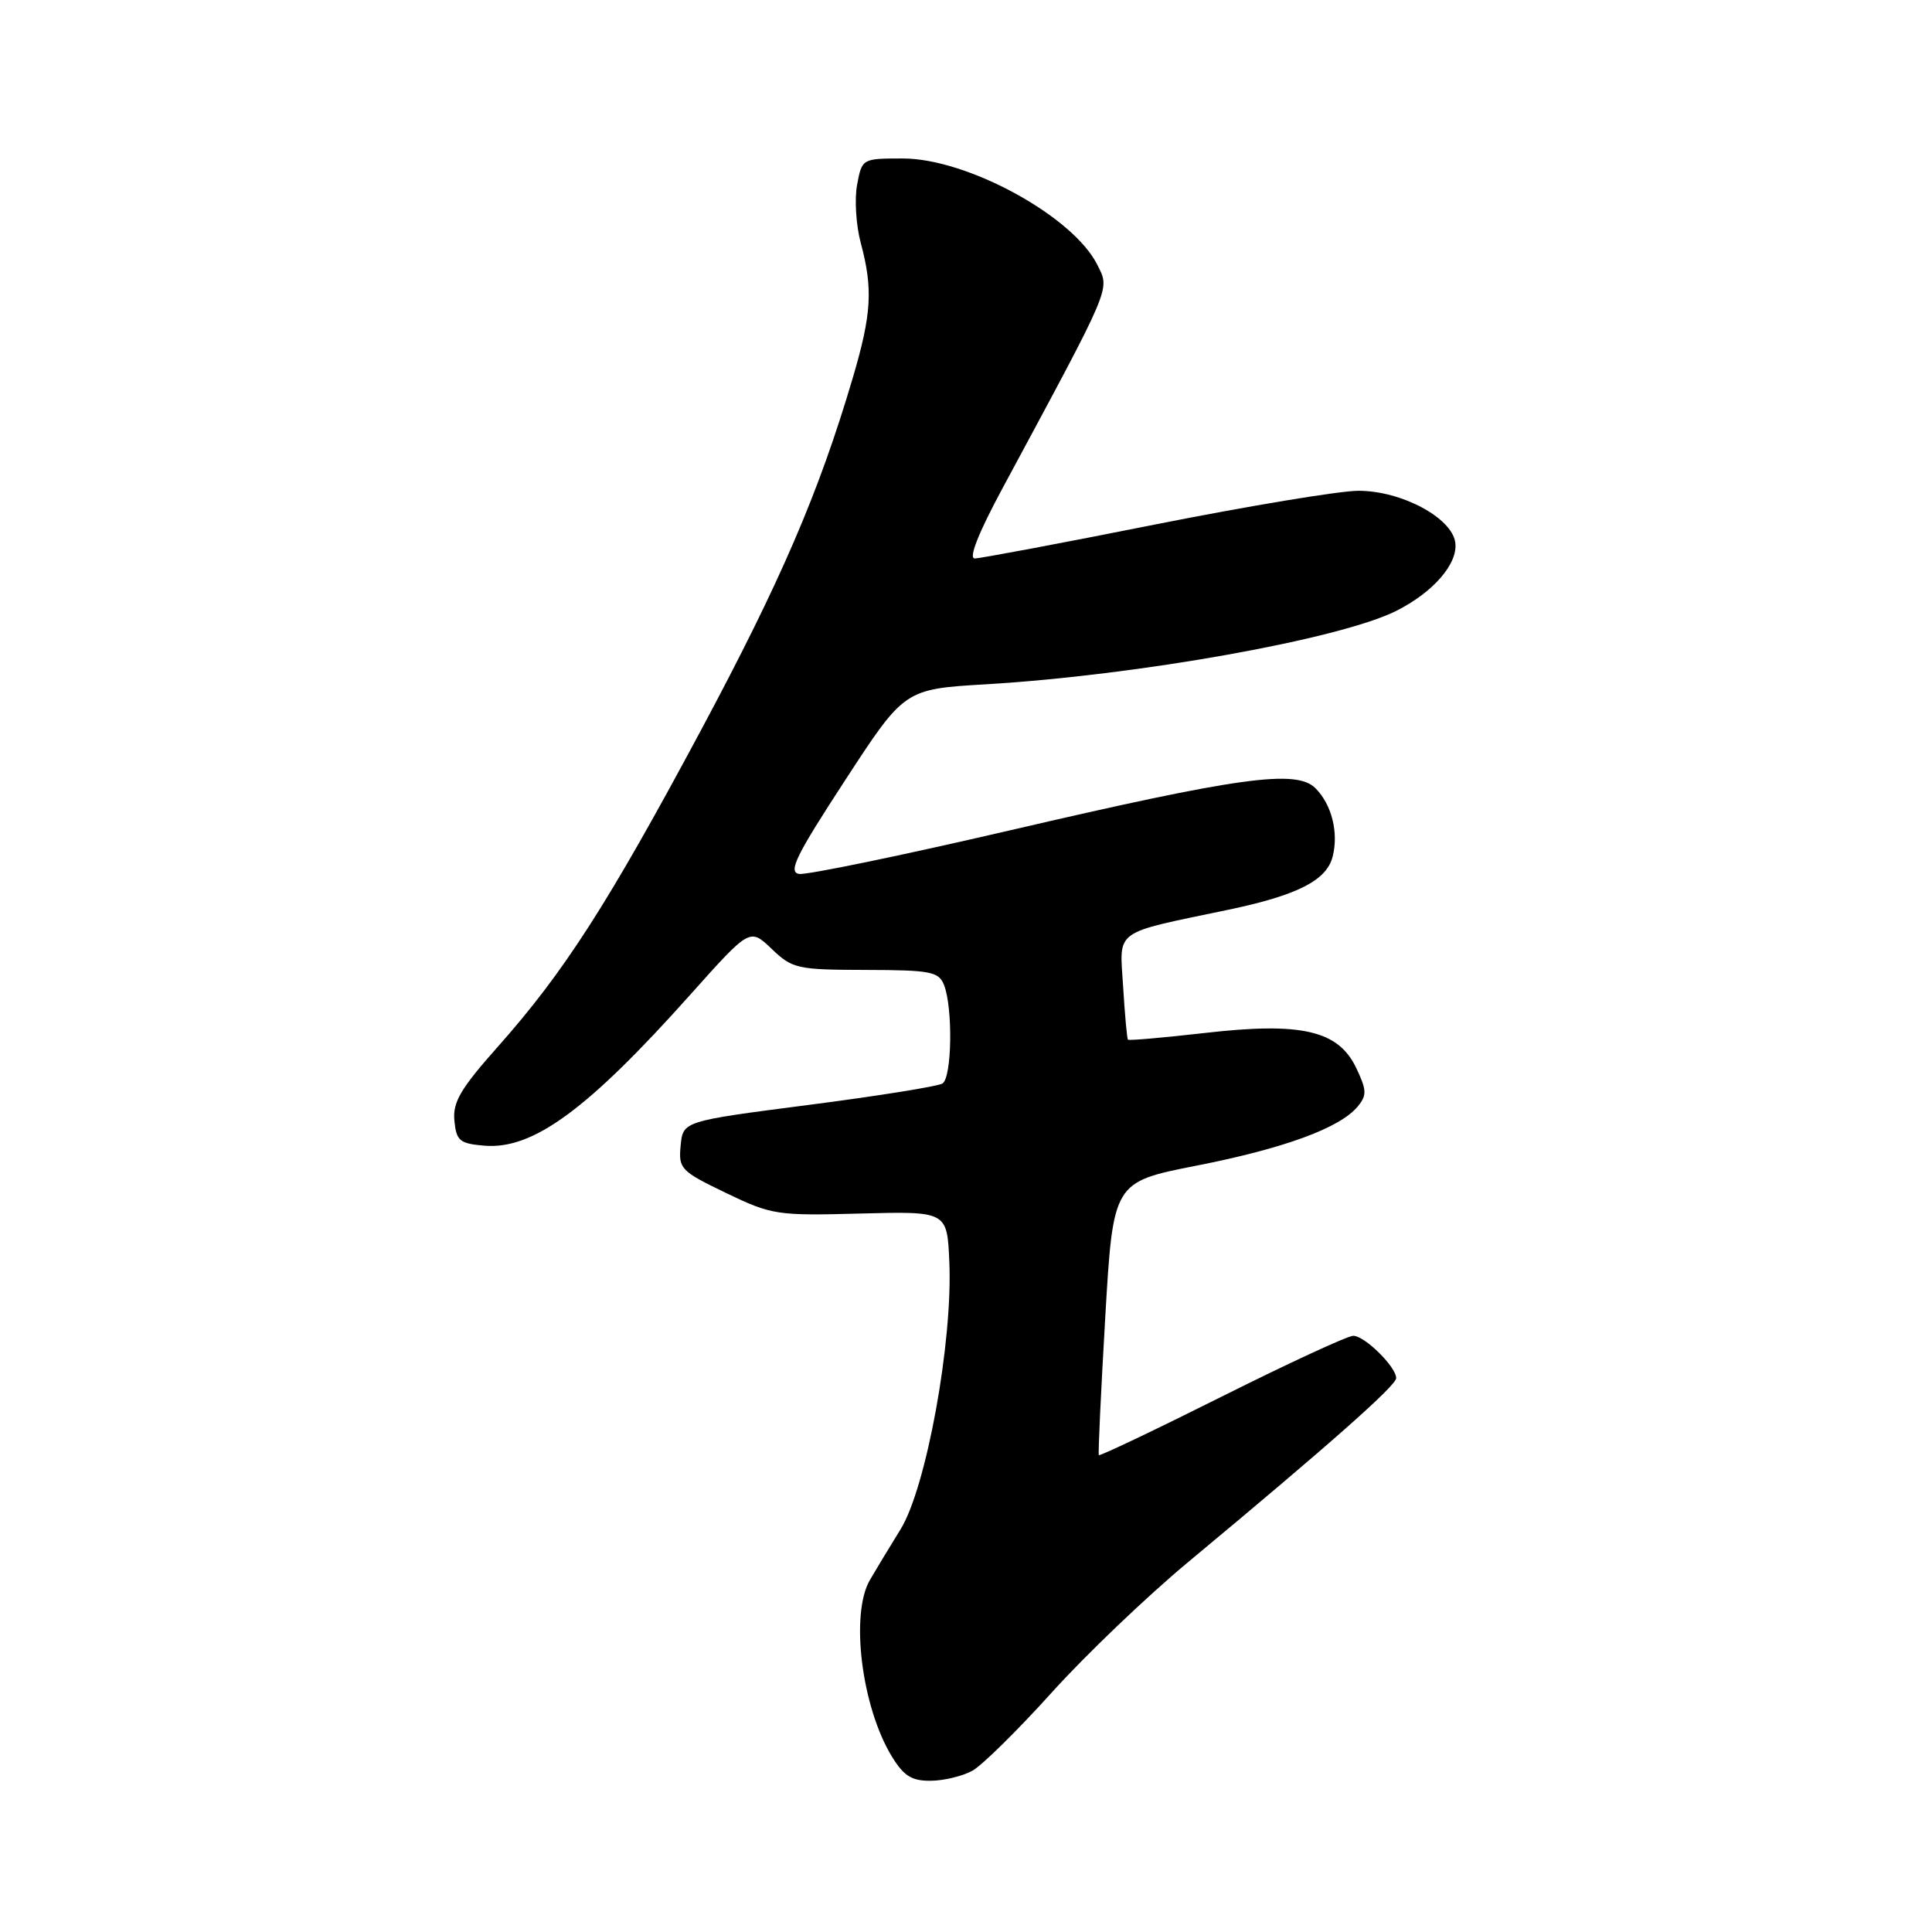 <?xml version="1.0" encoding="UTF-8" standalone="no"?>
<!DOCTYPE svg PUBLIC "-//W3C//DTD SVG 1.1//EN" "http://www.w3.org/Graphics/SVG/1.1/DTD/svg11.dtd" >
<svg xmlns="http://www.w3.org/2000/svg" xmlns:xlink="http://www.w3.org/1999/xlink" version="1.1" viewBox="0 0 256 256">
 <g >
 <path fill="currentColor"
d=" M 128.85 234.63 C 130.14 233.91 134.87 229.25 139.35 224.28 C 143.83 219.31 152.00 211.50 157.50 206.93 C 176.15 191.43 185.00 183.60 185.00 182.61 C 185.00 181.12 180.83 177.00 179.31 177.00 C 178.58 177.00 170.73 180.63 161.88 185.06 C 153.03 189.49 145.70 192.98 145.60 192.81 C 145.49 192.64 145.88 184.43 146.45 174.56 C 147.50 156.63 147.50 156.63 158.51 154.46 C 170.13 152.18 177.57 149.46 179.91 146.61 C 181.13 145.13 181.11 144.45 179.70 141.50 C 177.33 136.53 172.43 135.40 159.59 136.88 C 154.14 137.50 149.58 137.90 149.46 137.76 C 149.33 137.62 149.05 134.46 148.82 130.73 C 148.35 123.03 147.32 123.78 162.79 120.54 C 171.94 118.62 175.80 116.65 176.59 113.48 C 177.39 110.30 176.46 106.60 174.30 104.44 C 171.77 101.91 164.25 102.95 133.89 110.01 C 119.48 113.36 106.87 115.96 105.88 115.80 C 104.40 115.55 105.47 113.37 111.97 103.41 C 119.85 91.31 119.85 91.31 130.68 90.67 C 150.82 89.47 177.53 84.69 185.00 80.95 C 189.94 78.47 193.23 74.66 192.83 71.87 C 192.36 68.59 185.69 65.03 180.00 65.03 C 177.53 65.03 165.38 67.05 153.00 69.51 C 140.62 71.98 129.90 73.99 129.16 74.00 C 128.31 74.00 129.64 70.64 132.81 64.75 C 147.54 37.39 147.08 38.48 145.39 35.07 C 142.18 28.65 128.18 21.00 119.64 21.00 C 114.24 21.00 114.22 21.01 113.57 24.49 C 113.21 26.40 113.43 29.88 114.06 32.21 C 115.69 38.27 115.49 41.63 113.00 50.06 C 108.50 65.31 103.44 77.04 92.85 96.82 C 80.60 119.69 74.74 128.82 65.97 138.69 C 61.02 144.26 59.97 146.05 60.21 148.50 C 60.47 151.17 60.90 151.53 64.19 151.81 C 70.64 152.34 77.87 147.03 91.53 131.73 C 99.36 122.97 99.36 122.97 102.25 125.73 C 104.99 128.36 105.63 128.50 114.73 128.52 C 123.34 128.54 124.39 128.75 125.09 130.52 C 126.28 133.57 126.14 142.80 124.88 143.57 C 124.27 143.95 116.28 145.23 107.13 146.41 C 90.50 148.56 90.50 148.56 90.19 151.79 C 89.89 154.86 90.19 155.18 96.19 158.07 C 102.26 160.99 102.94 161.10 114.00 160.80 C 125.50 160.50 125.50 160.50 125.79 167.19 C 126.26 177.79 122.74 197.12 119.33 202.64 C 117.77 205.16 115.94 208.19 115.26 209.37 C 112.64 213.90 114.17 226.19 118.18 232.75 C 119.76 235.33 120.81 235.99 123.33 235.96 C 125.07 235.95 127.56 235.34 128.85 234.63 Z "/>
</g>
</svg>